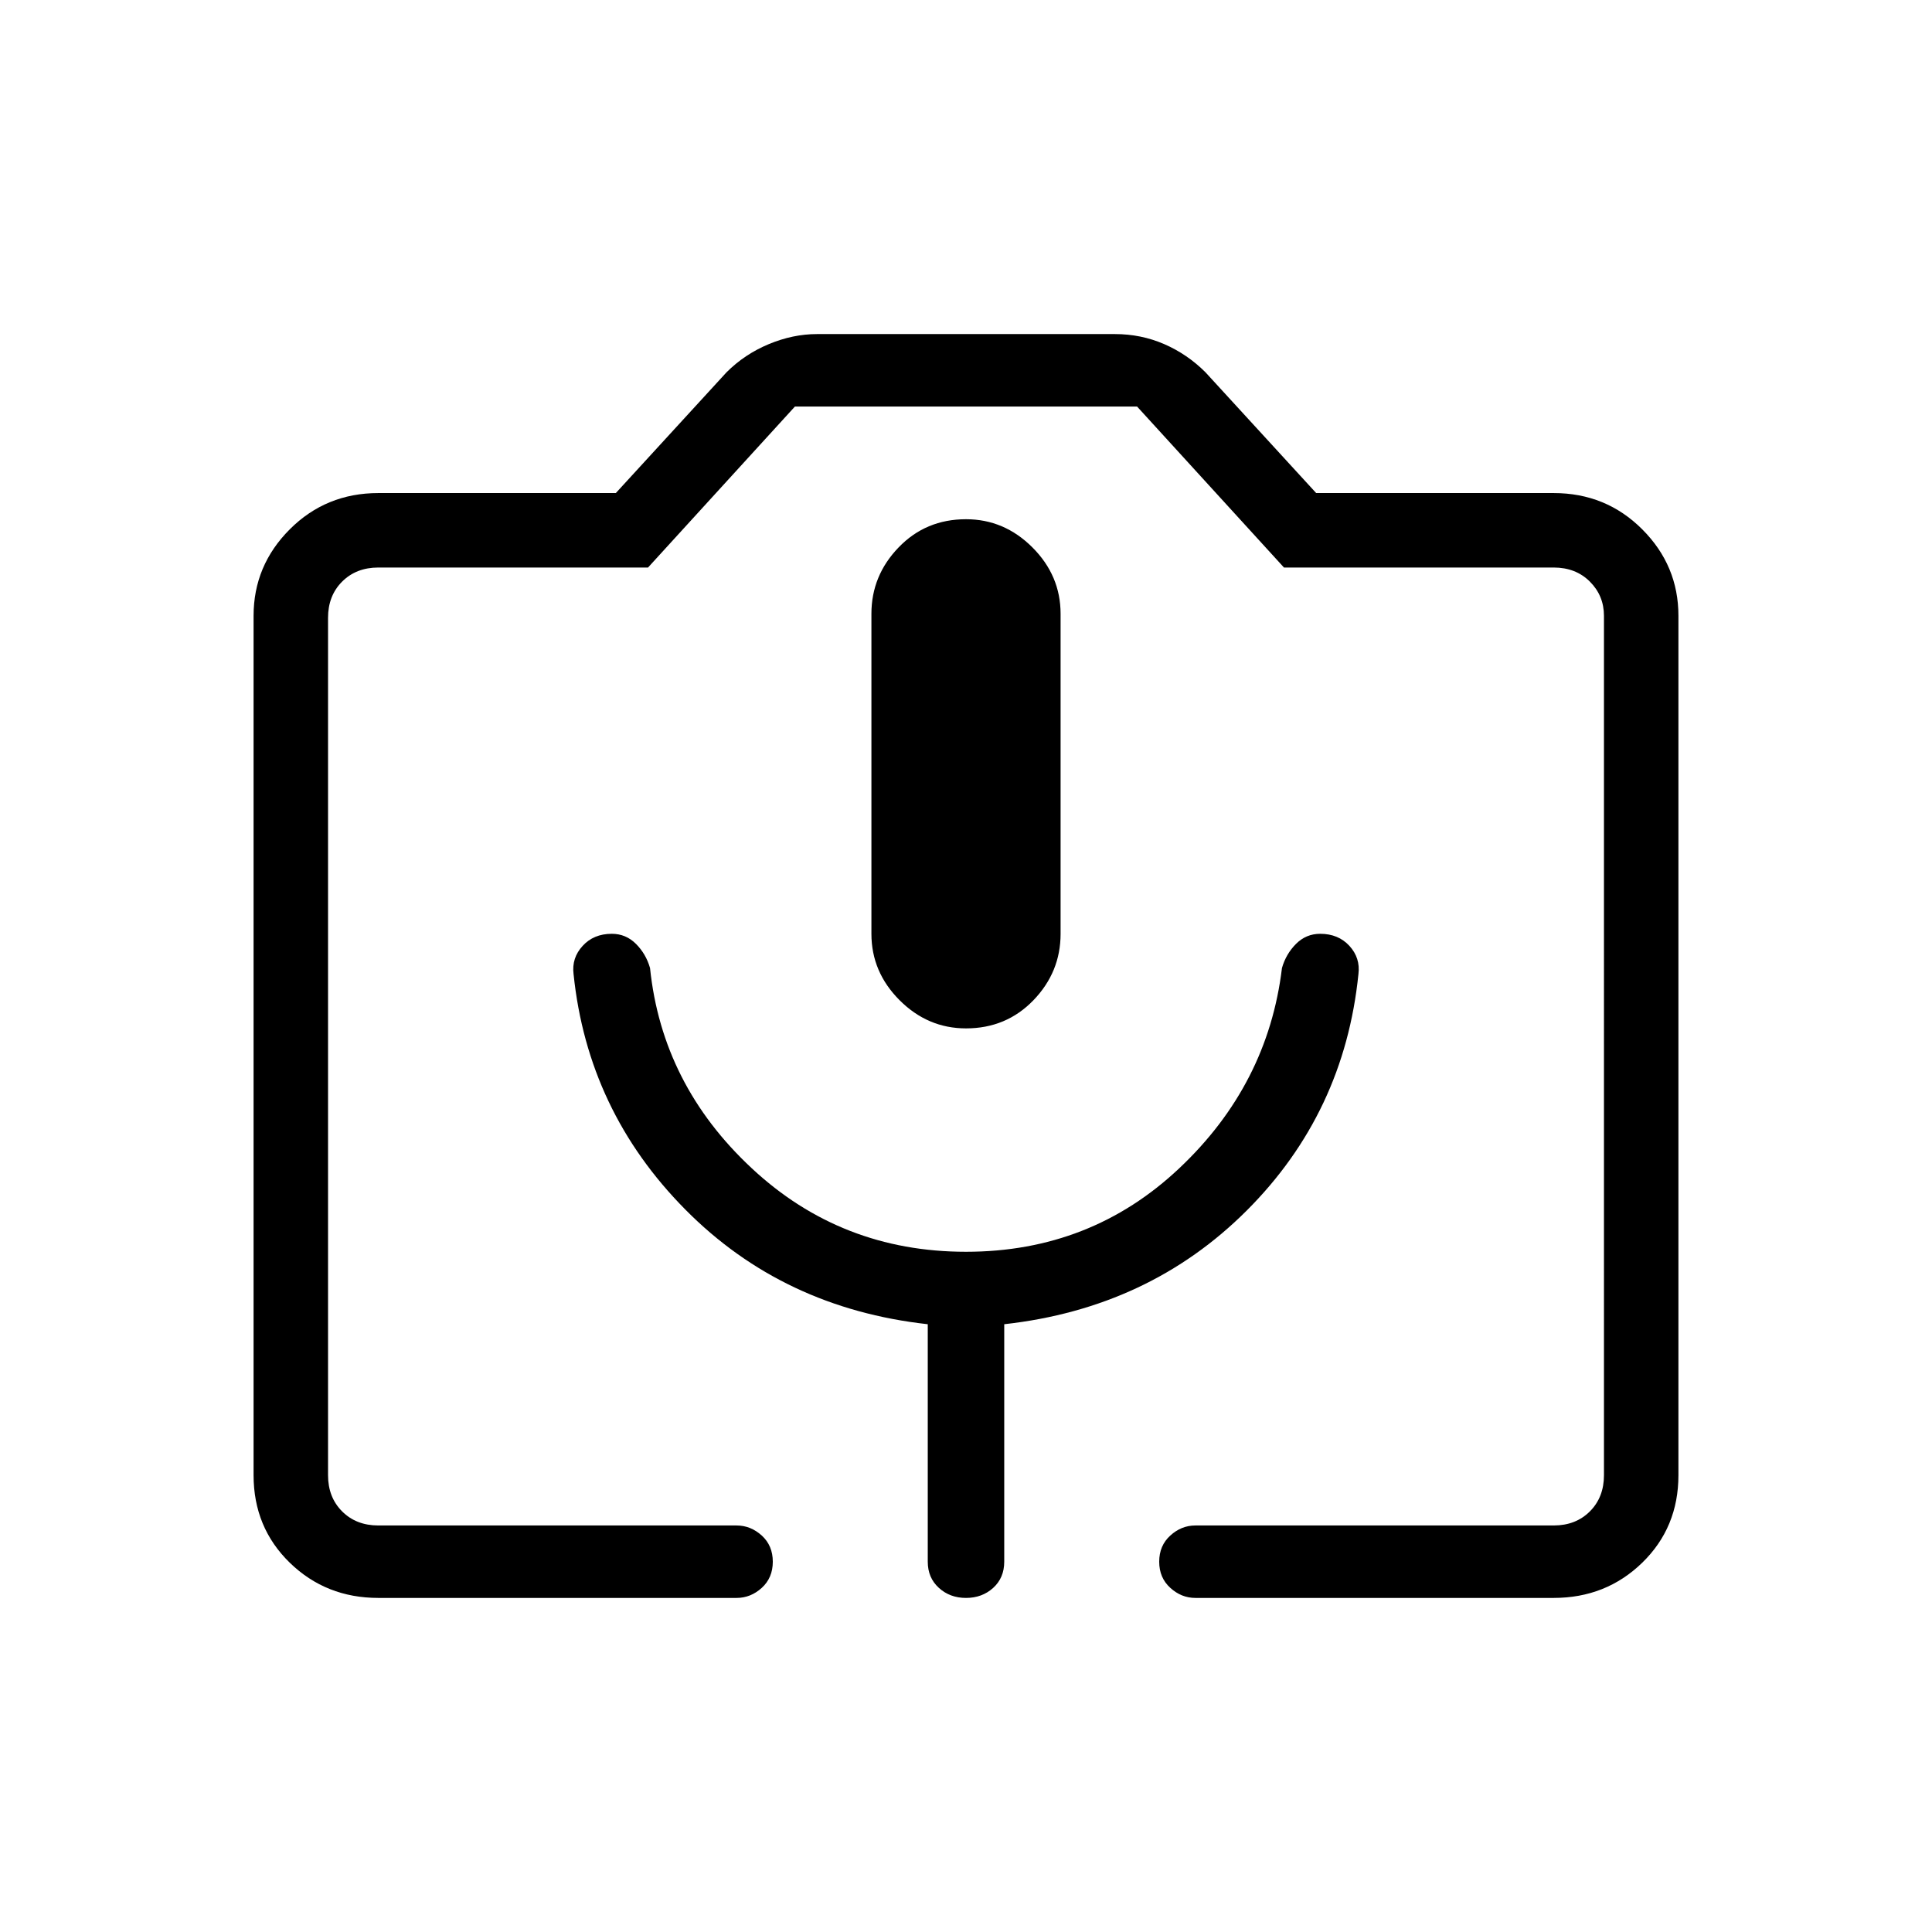<svg xmlns="http://www.w3.org/2000/svg" height="24" width="24"><path d="M9.15 19.85H4.7q-.65 0-1.1-.437-.45-.438-.45-1.088V7.65q0-.625.45-1.075.45-.45 1.1-.45h2.95l1.375-1.5q.225-.225.525-.35.3-.125.6-.125h3.7q.325 0 .613.125.287.125.512.35l1.375 1.5h2.95q.65 0 1.1.45.45.45.45 1.075v10.675q0 .65-.45 1.088-.45.437-1.1.437h-4.45q-.175 0-.312-.125-.138-.125-.138-.325t.138-.325q.137-.125.312-.125h4.45q.275 0 .45-.175t.175-.45V7.65q0-.25-.175-.425t-.45-.175h-3.35l-1.825-2h-4.25l-1.825 2H4.7q-.275 0-.45.175t-.175.45v10.65q0 .275.175.45t.45.175h4.45q.175 0 .313.125.137.125.137.325t-.137.325q-.138.125-.313.125ZM7.125 12.1q.175 1.7 1.388 2.925 1.212 1.225 3.012 1.425v2.95q0 .2.138.325.137.125.337.125t.338-.125q.137-.125.137-.325v-2.95q1.8-.2 3.013-1.413 1.212-1.212 1.387-2.937.025-.2-.112-.35-.138-.15-.363-.15-.175 0-.3.125t-.175.3q-.175 1.45-1.275 2.487-1.1 1.038-2.65 1.038-1.55 0-2.662-1.038-1.113-1.037-1.263-2.487-.05-.175-.175-.3-.125-.125-.3-.125-.225 0-.362.15-.138.15-.113.35Zm4.875.675q.5 0 .838-.35.337-.35.337-.825V7.625q0-.475-.35-.825T12 6.45q-.5 0-.837.35-.338.35-.338.825V11.6q0 .475.35.825t.825.35ZM4.7 18.95h15.225-15.85.625Z"/></svg>